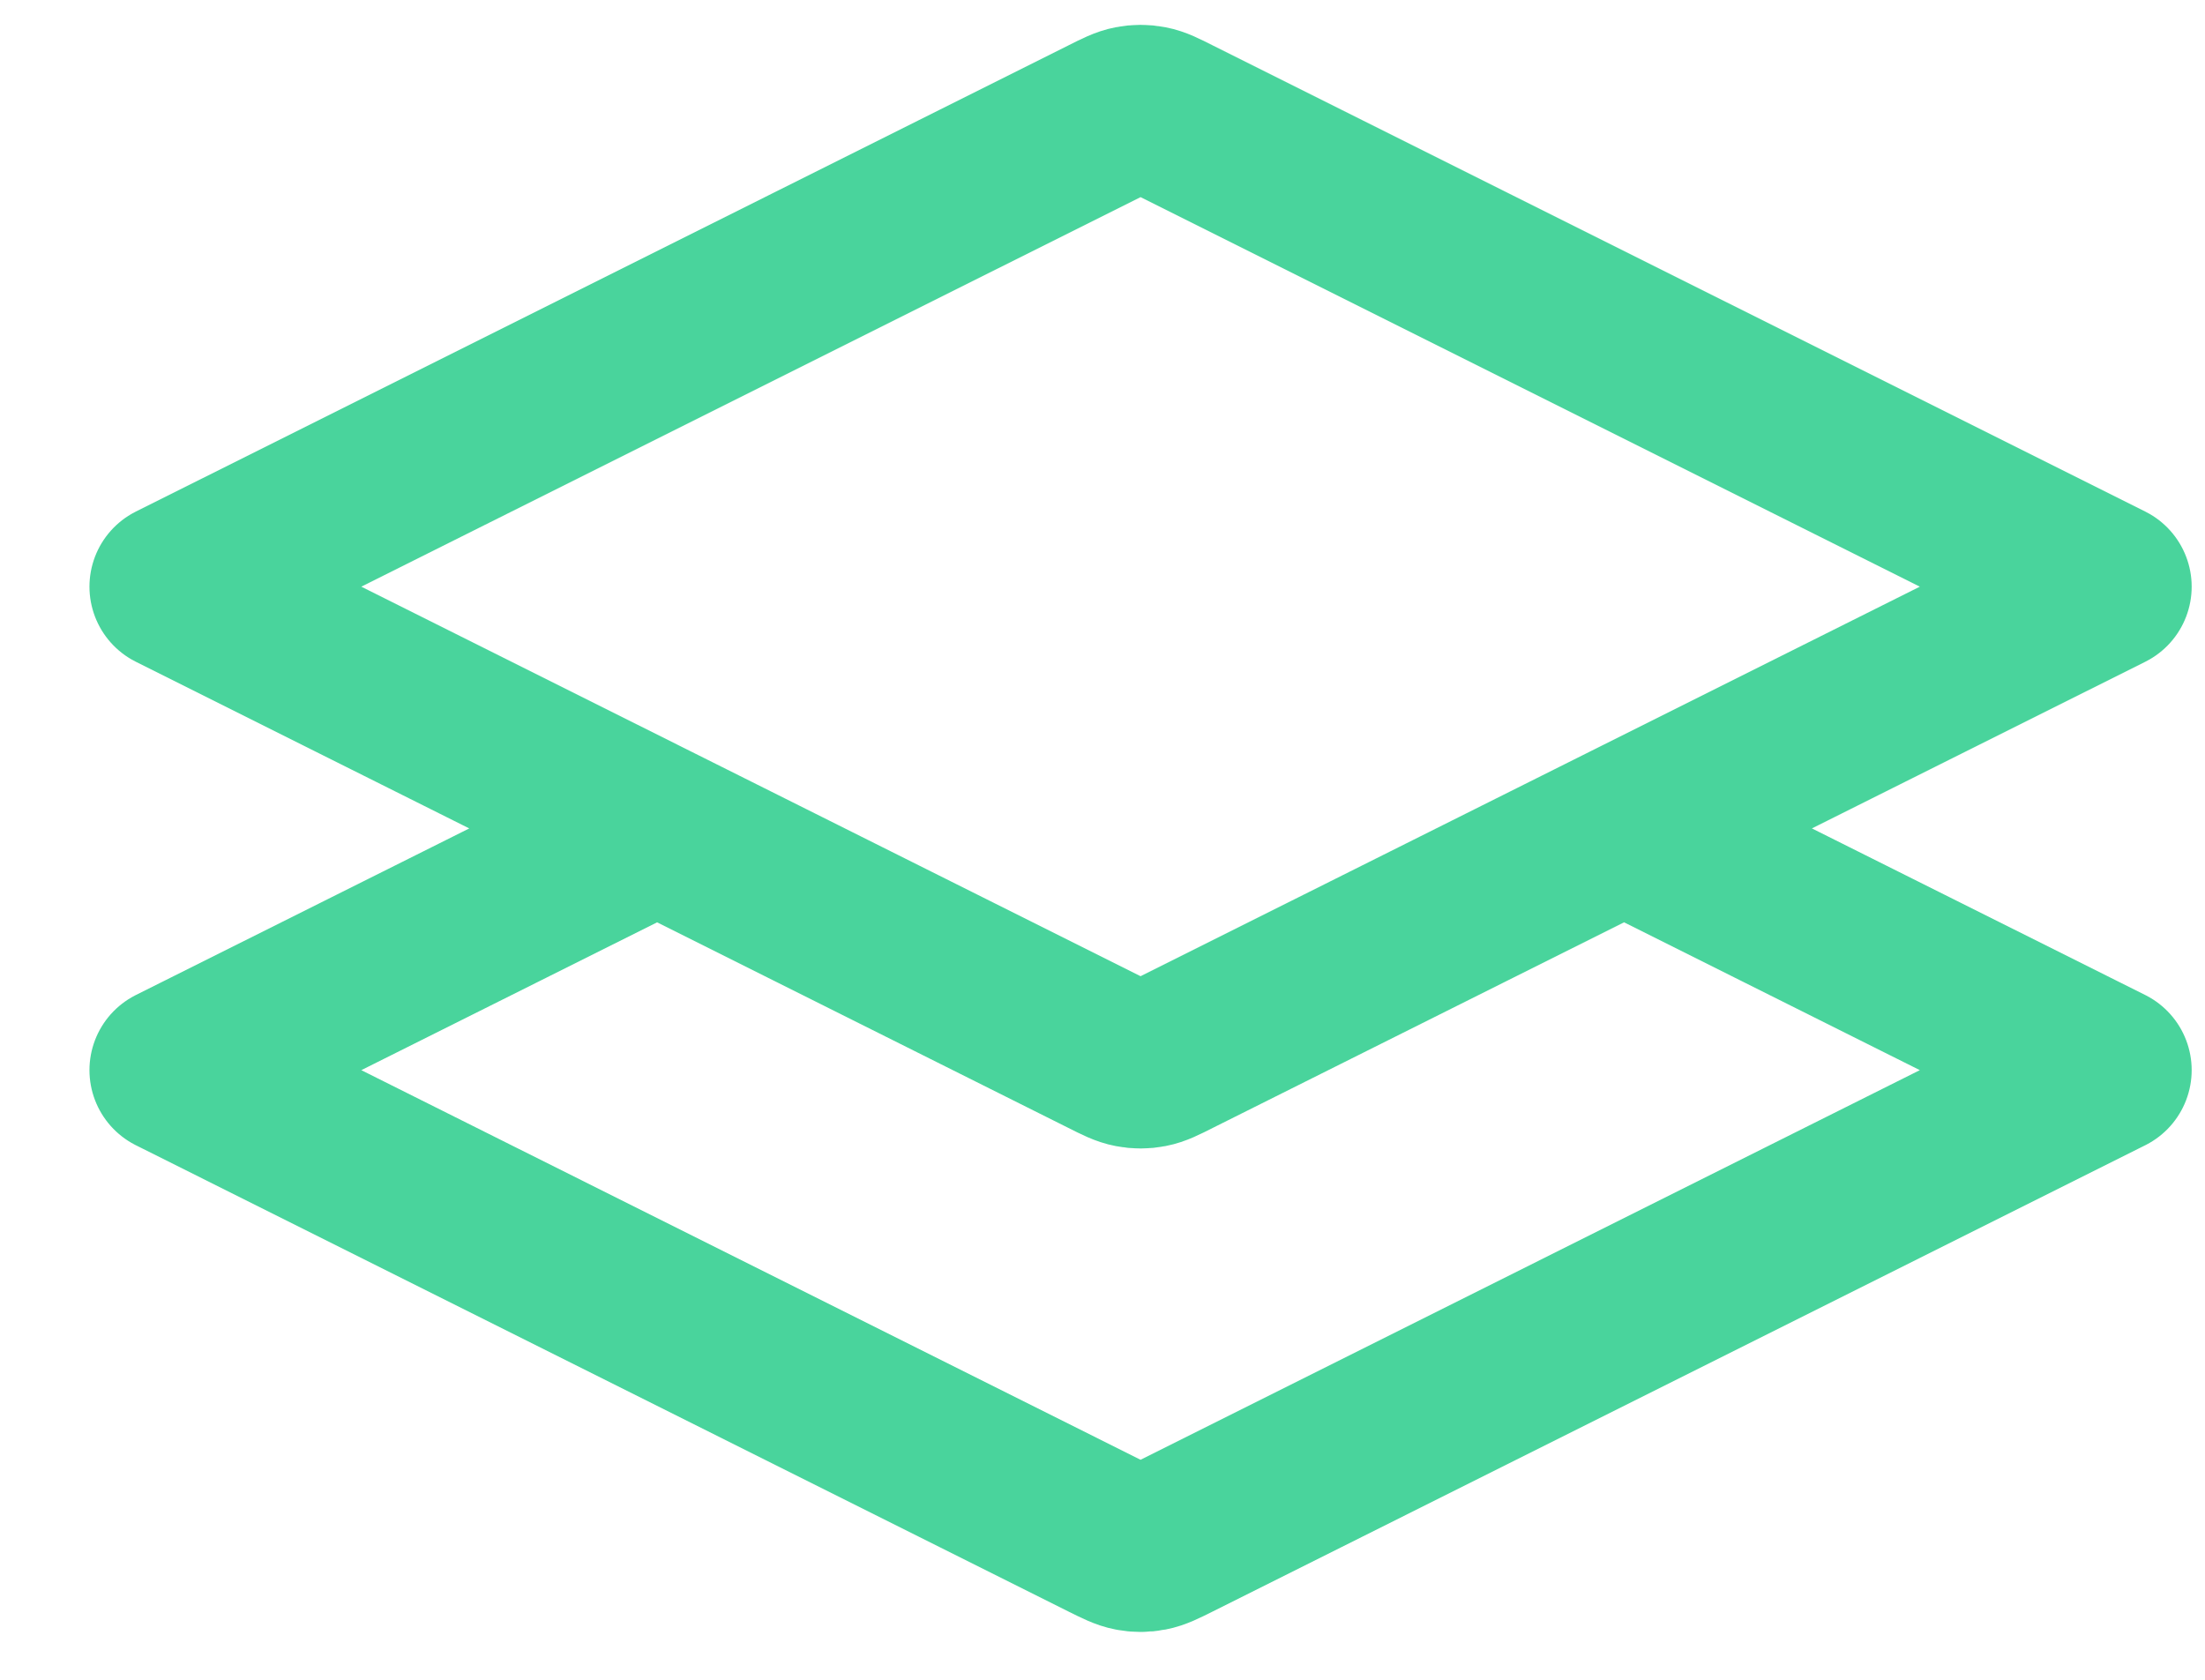 <svg width="21" height="16" viewBox="0 0 21 16" fill="none" xmlns="http://www.w3.org/2000/svg">
<path d="M6.258 7.891L1.652 10.193L10.533 14.634C10.654 14.694 10.714 14.724 10.778 14.736C10.834 14.747 10.892 14.747 10.948 14.736C11.011 14.724 11.072 14.694 11.192 14.634L20.073 10.193L15.468 7.891M1.652 5.588L10.533 1.148C10.654 1.087 10.714 1.057 10.778 1.045C10.834 1.034 10.892 1.034 10.948 1.045C11.011 1.057 11.072 1.087 11.192 1.148L20.073 5.588L11.192 10.028C11.072 10.089 11.011 10.119 10.948 10.131C10.892 10.142 10.834 10.142 10.778 10.131C10.714 10.119 10.654 10.089 10.533 10.028L1.652 5.588Z" stroke="#49D49C" stroke-width="1.6" stroke-linecap="round" stroke-linejoin="round"/>
</svg>
